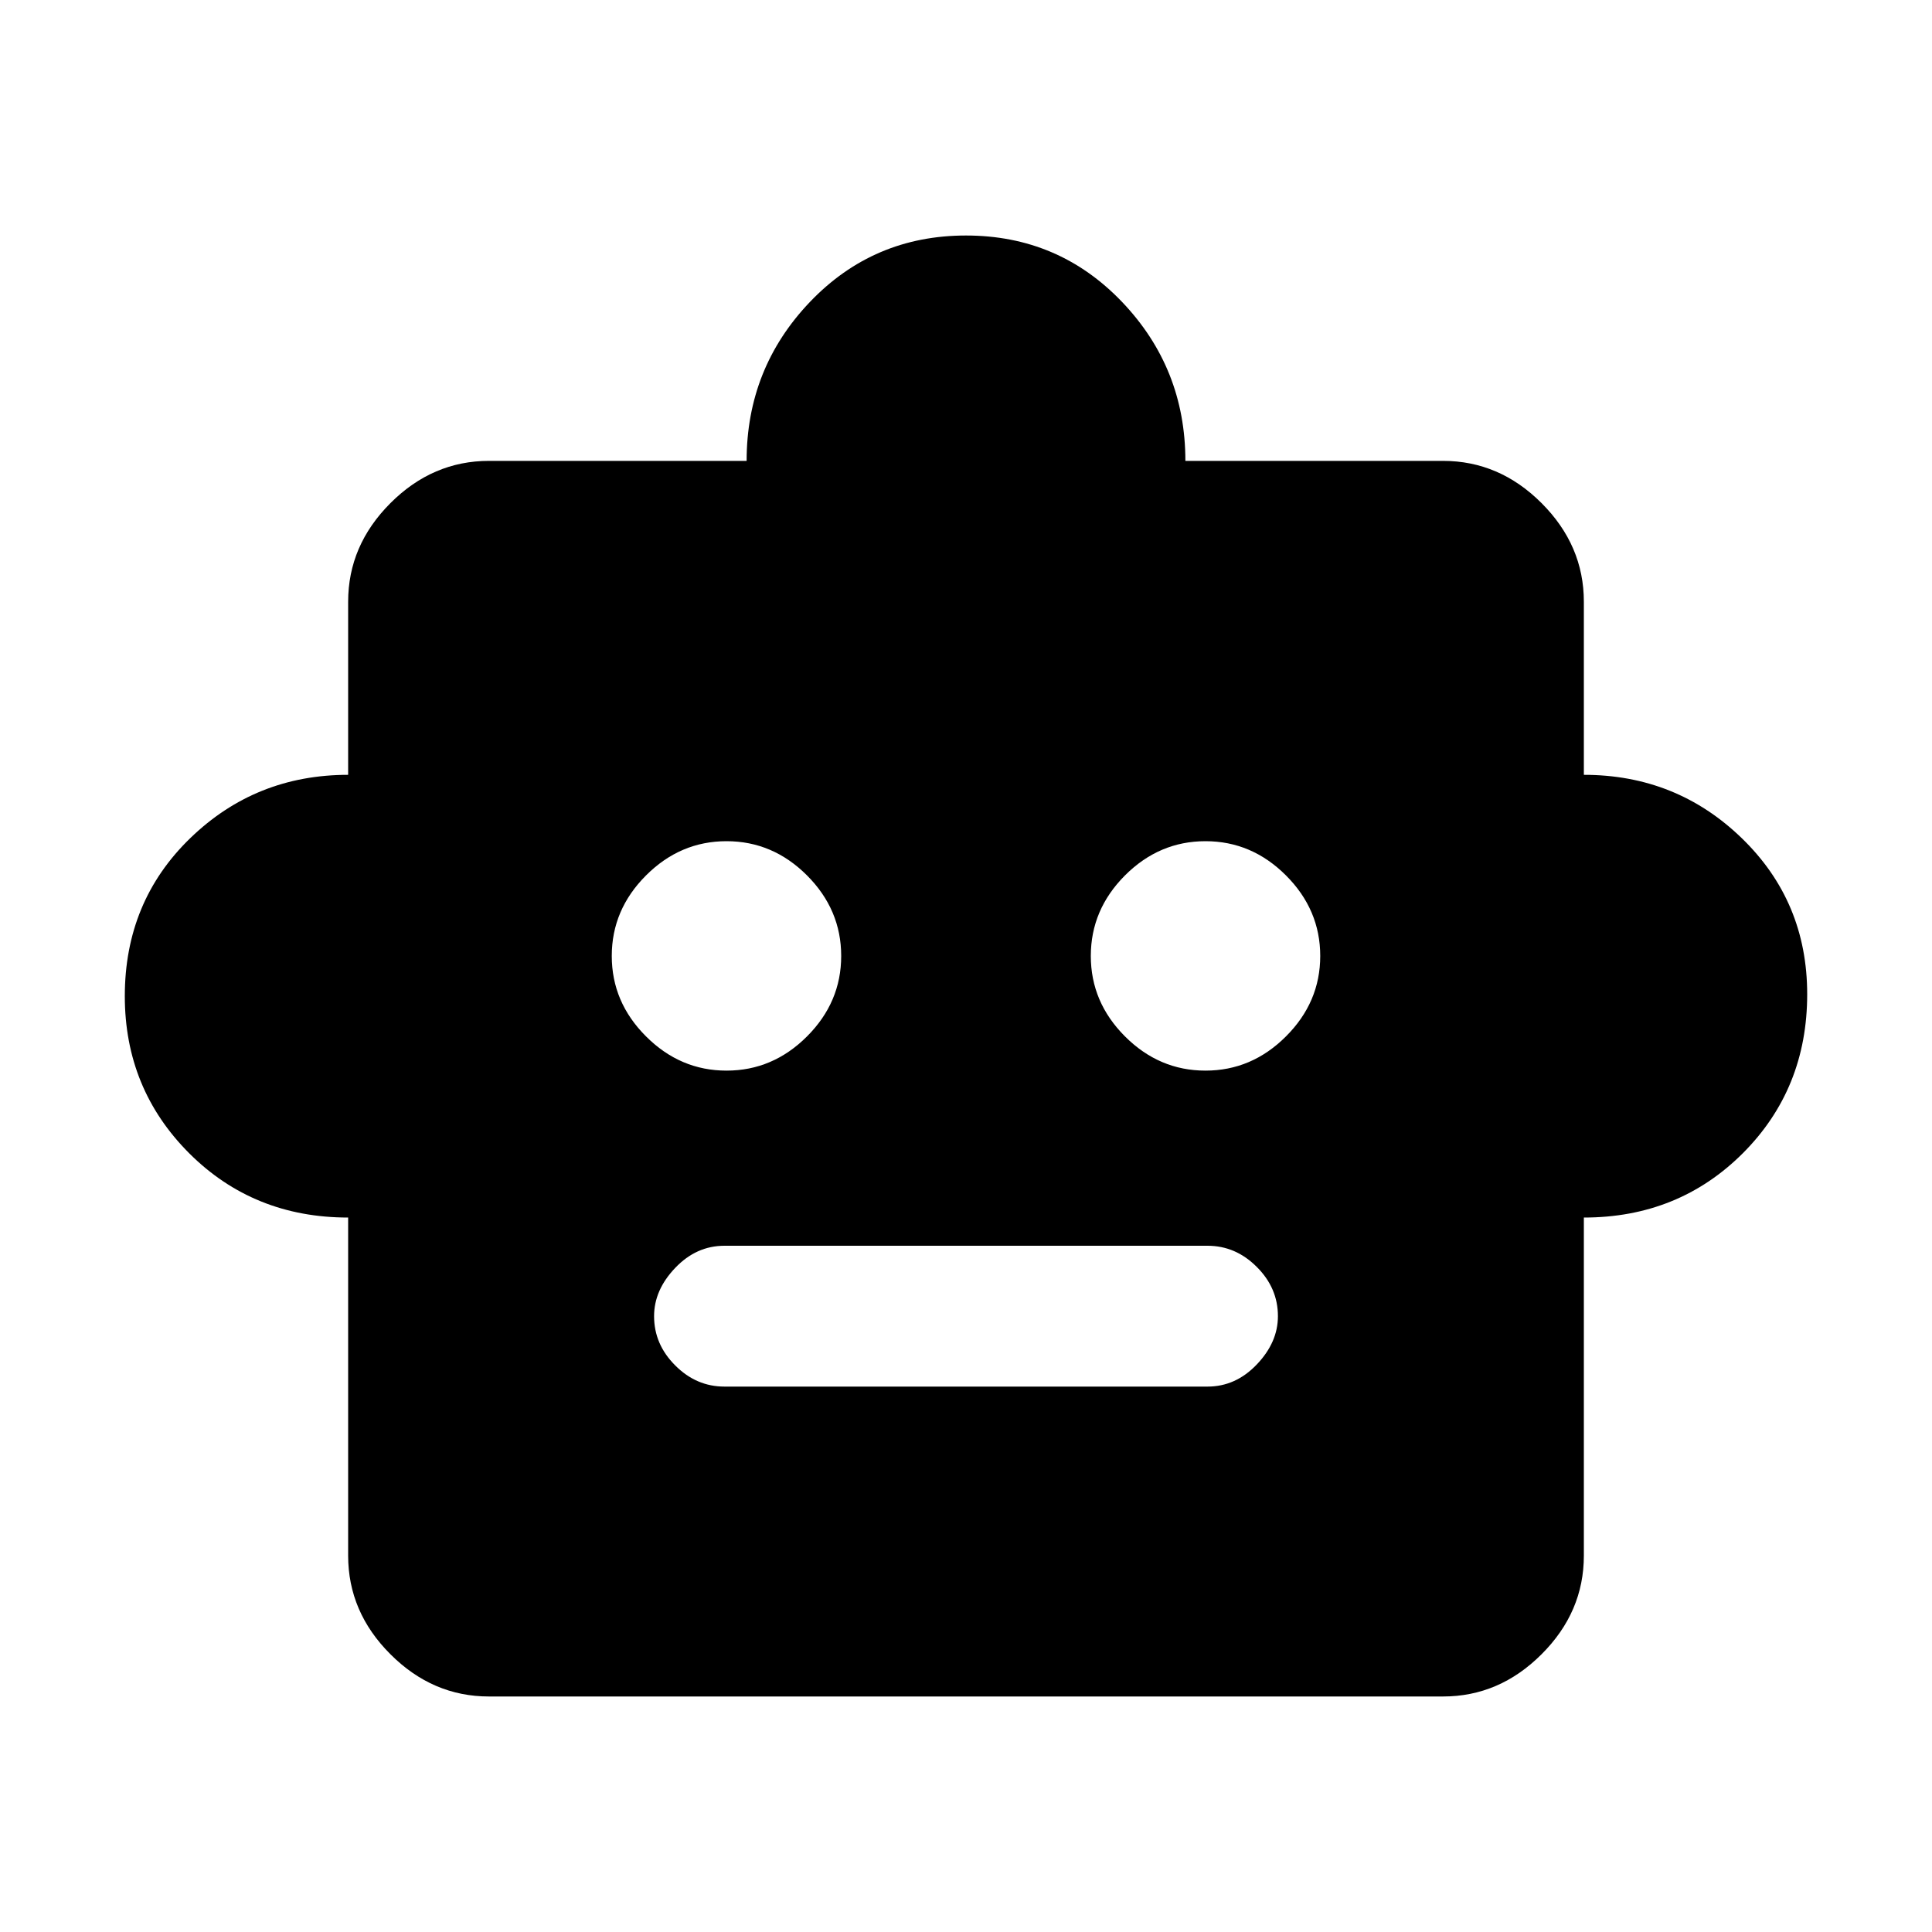 <svg xmlns="http://www.w3.org/2000/svg" height="20" width="20"><path d="M3.604 12.604q-.979 0-1.646-.666-.666-.667-.666-1.626 0-.979.677-1.635t1.635-.656V6.229q0-.583.438-1.021.437-.437 1.02-.437h2.667q0-.959.656-1.646.657-.687 1.615-.687t1.615.687q.656.687.656 1.646h2.667q.583 0 1.02.437.438.438.438 1.021v1.792q.958 0 1.635.656t.677 1.615q0 .979-.666 1.646-.667.666-1.646.666v3.5q0 .584-.438 1.021-.437.437-1.02.437H5.062q-.583 0-1.02-.437-.438-.437-.438-1.021Zm3.917-1.521q.479 0 .833-.354t.354-.833q0-.479-.354-.834-.354-.354-.833-.354t-.833.354q-.355.355-.355.834t.355.833q.354.354.833.354Zm4.958 0q.479 0 .833-.354.355-.354.355-.833t-.355-.834q-.354-.354-.833-.354t-.833.354q-.354.355-.354.834t.354.833q.354.354.833.354ZM7.5 14.354h5q.292 0 .51-.229.219-.229.219-.5 0-.292-.219-.51-.218-.219-.51-.219h-5q-.292 0-.51.229-.219.229-.219.5 0 .292.219.51.218.219.51.219Z"/></svg>